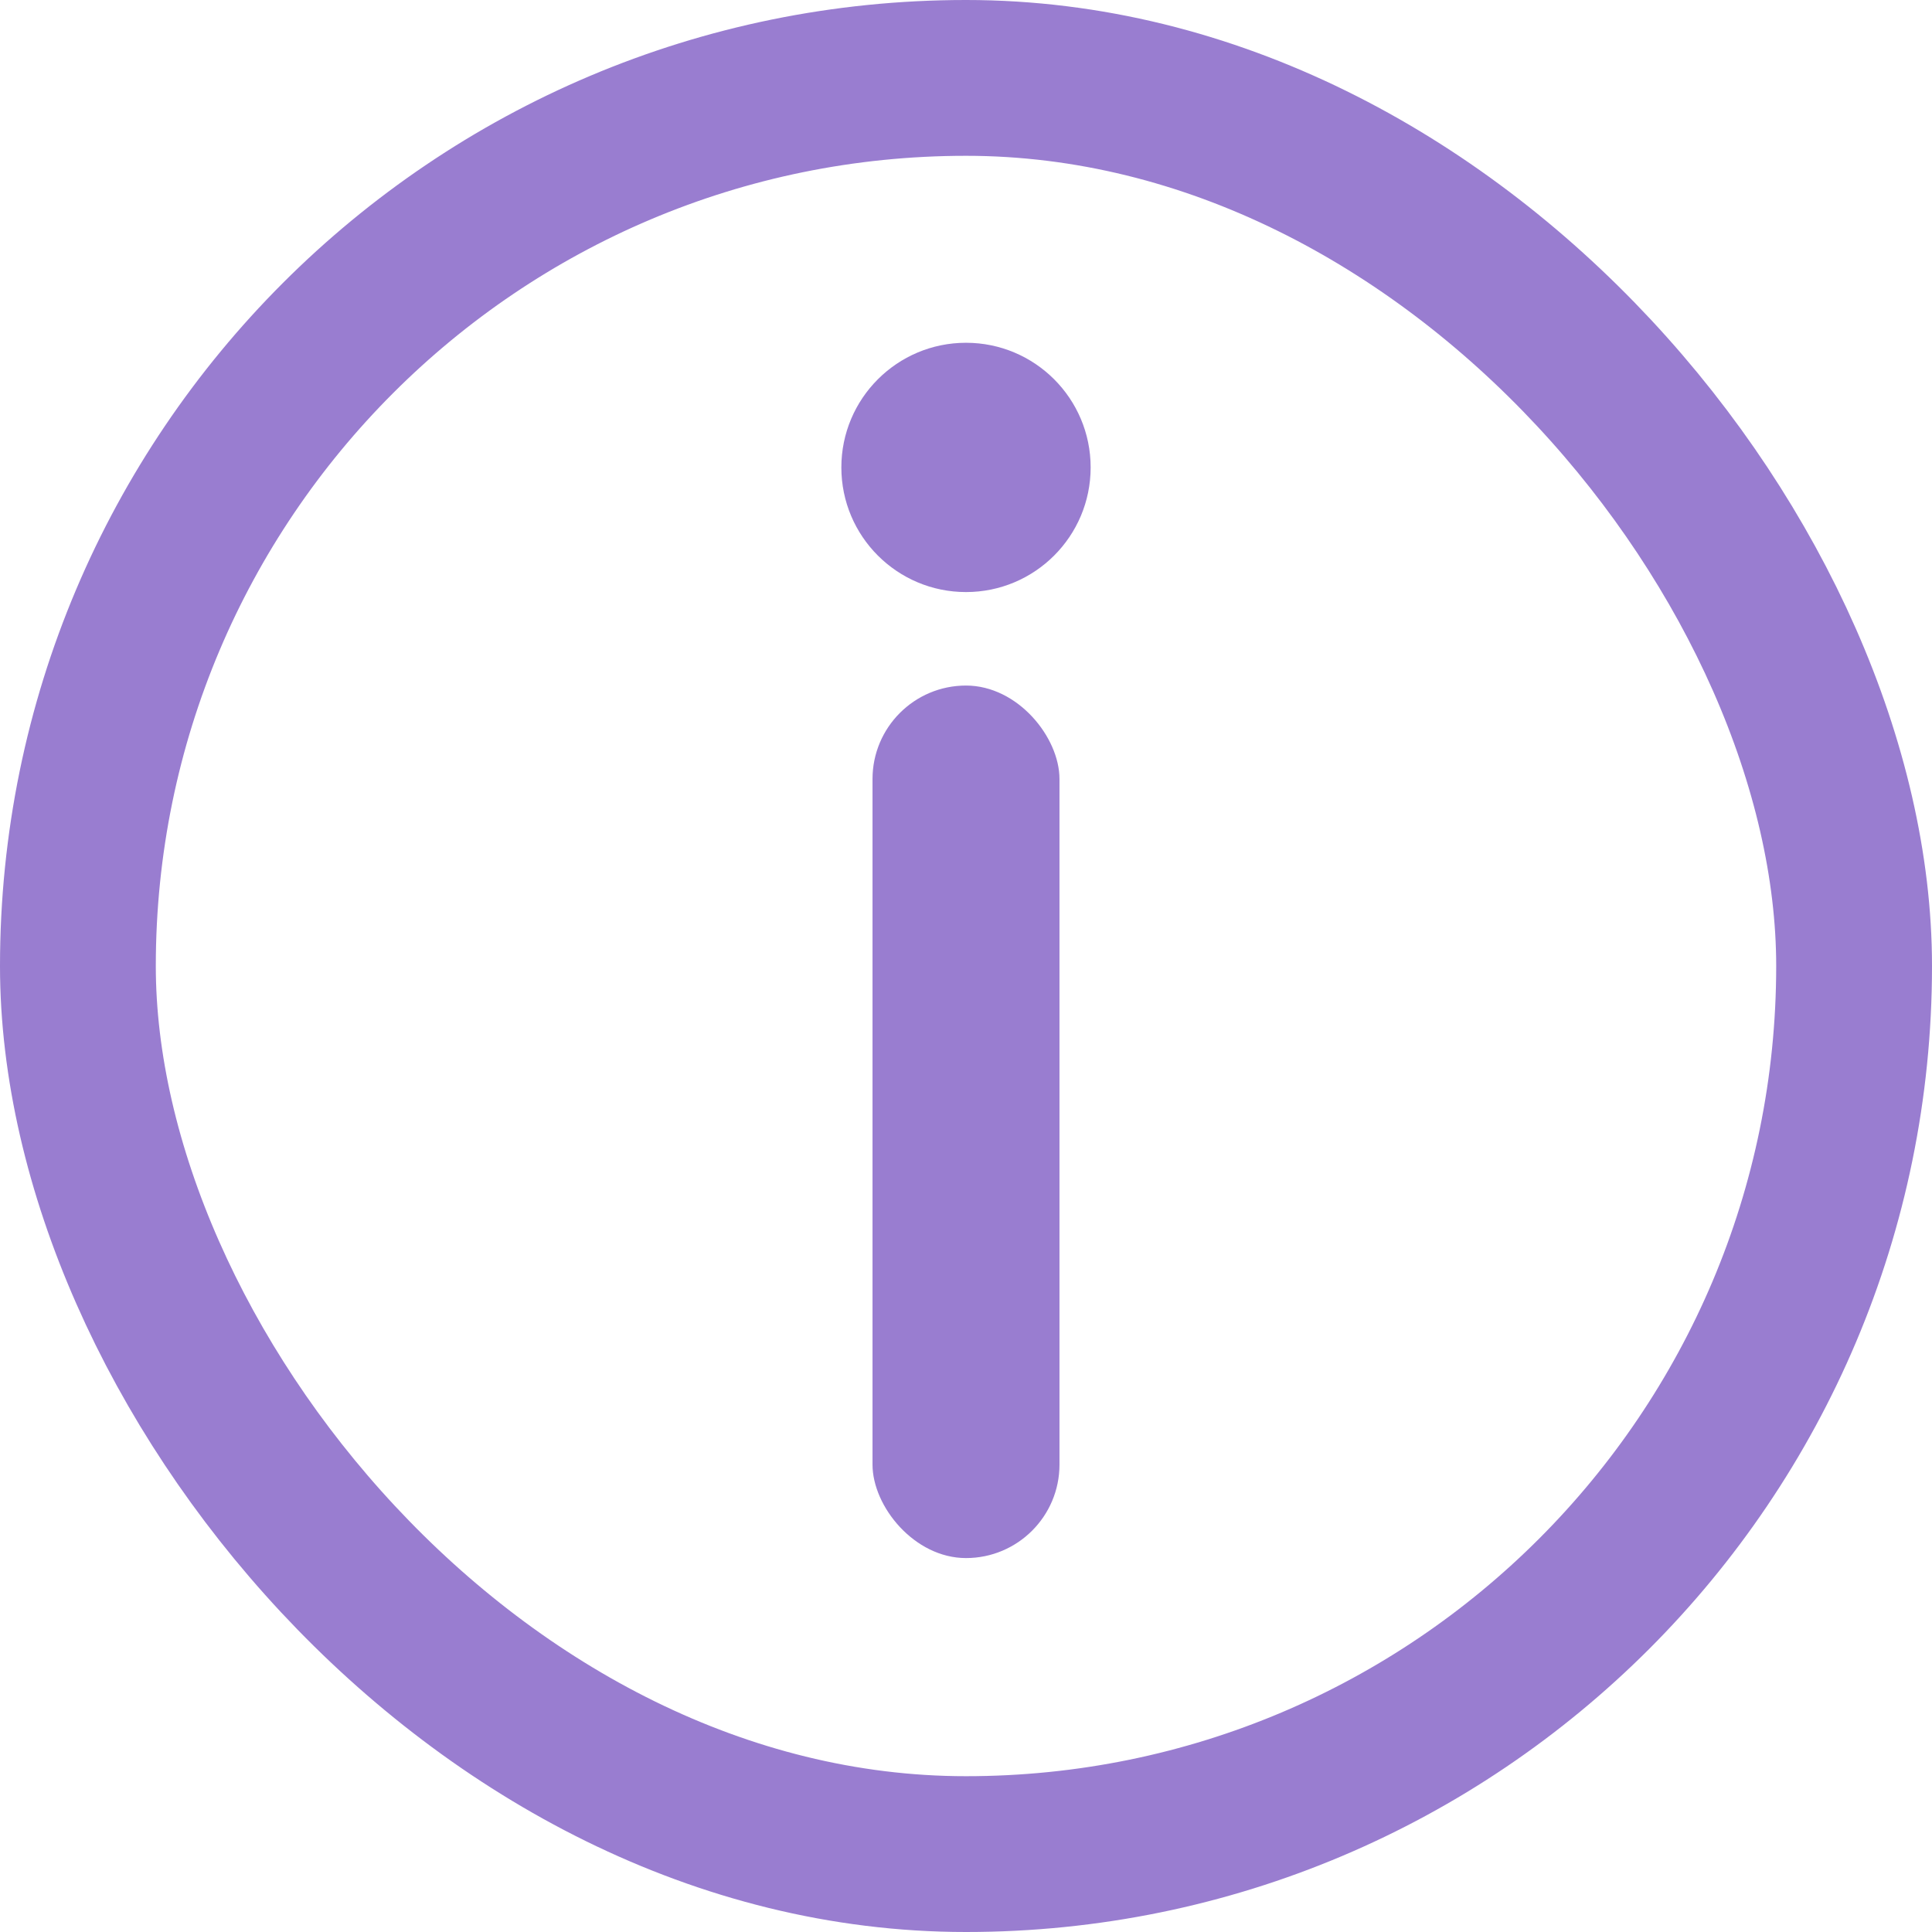 <svg width="62" height="62" viewBox="0 0 62 62" fill="none" xmlns="http://www.w3.org/2000/svg">
<rect x="2.5" y="2.5" width="57" height="57" rx="28.5" stroke="#997DD0" stroke-width="5"/>
<rect x="28" y="22" width="6" height="28" rx="3" fill="#997DD0"/>
<circle cx="31" cy="15" r="4" fill="#997DD0"/>
</svg>
